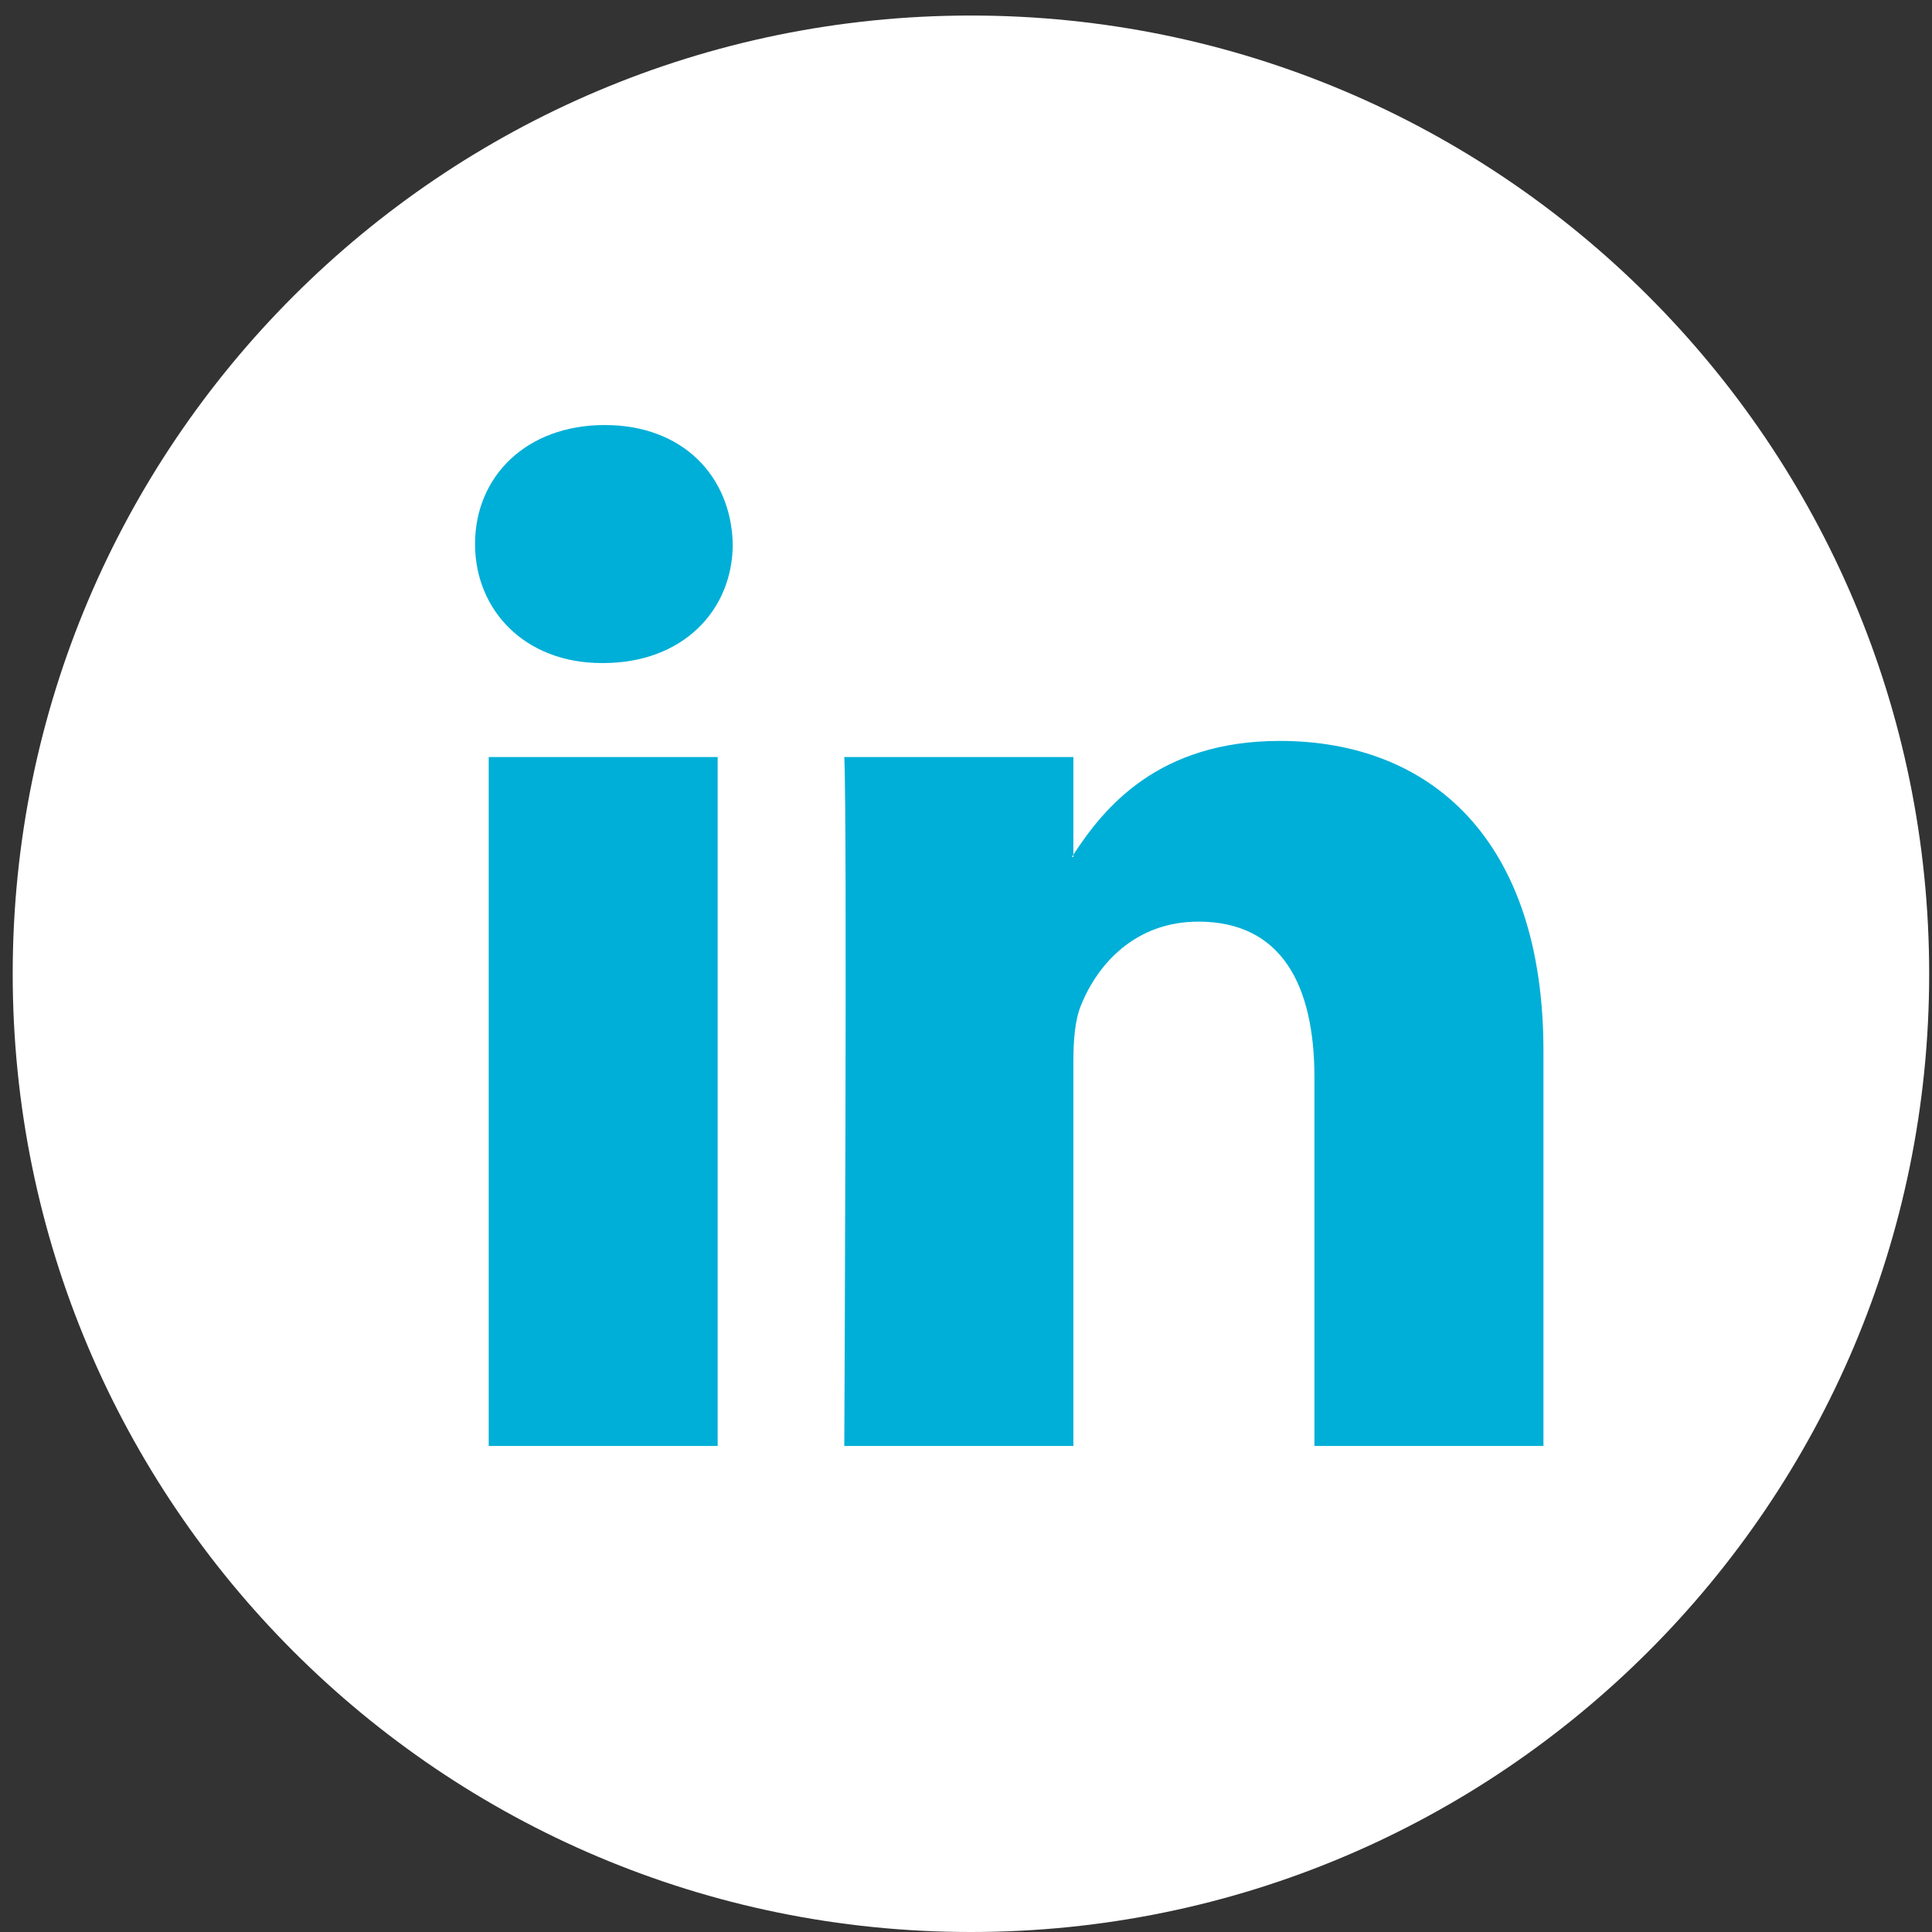 <svg width="26" height="26" viewBox="0 0 26 26" fill="none" xmlns="http://www.w3.org/2000/svg">
<rect x="0" y="0" width="26" height="26" fill="#333333" stroke="none"/>
<path d="M13.066 26C20.188 26 25.962 20.227 25.962 13.105C25.962 5.983 20.188 0.209 13.066 0.209C5.945 0.209 0.171 5.983 0.171 13.105C0.171 20.227 5.945 26 13.066 26Z" fill="white"/>
<path d="M20.771 14.143V19.459H17.689V14.499C17.689 13.254 17.244 12.403 16.128 12.403C15.276 12.403 14.77 12.976 14.547 13.53C14.466 13.728 14.445 14.003 14.445 14.281V19.459H11.362C11.362 19.459 11.404 11.058 11.362 10.188H14.445V11.502C14.439 11.512 14.43 11.523 14.425 11.533H14.445V11.502C14.855 10.872 15.585 9.971 17.223 9.971C19.251 9.971 20.771 11.296 20.771 14.143ZM8.138 5.72C7.083 5.72 6.393 6.412 6.393 7.321C6.393 8.211 7.063 8.923 8.097 8.923H8.117C9.192 8.923 9.861 8.211 9.861 7.321C9.84 6.412 9.192 5.72 8.138 5.72ZM6.577 19.459H9.658V10.188H6.577V19.459Z" fill="#00AFD7"/>
</svg>
